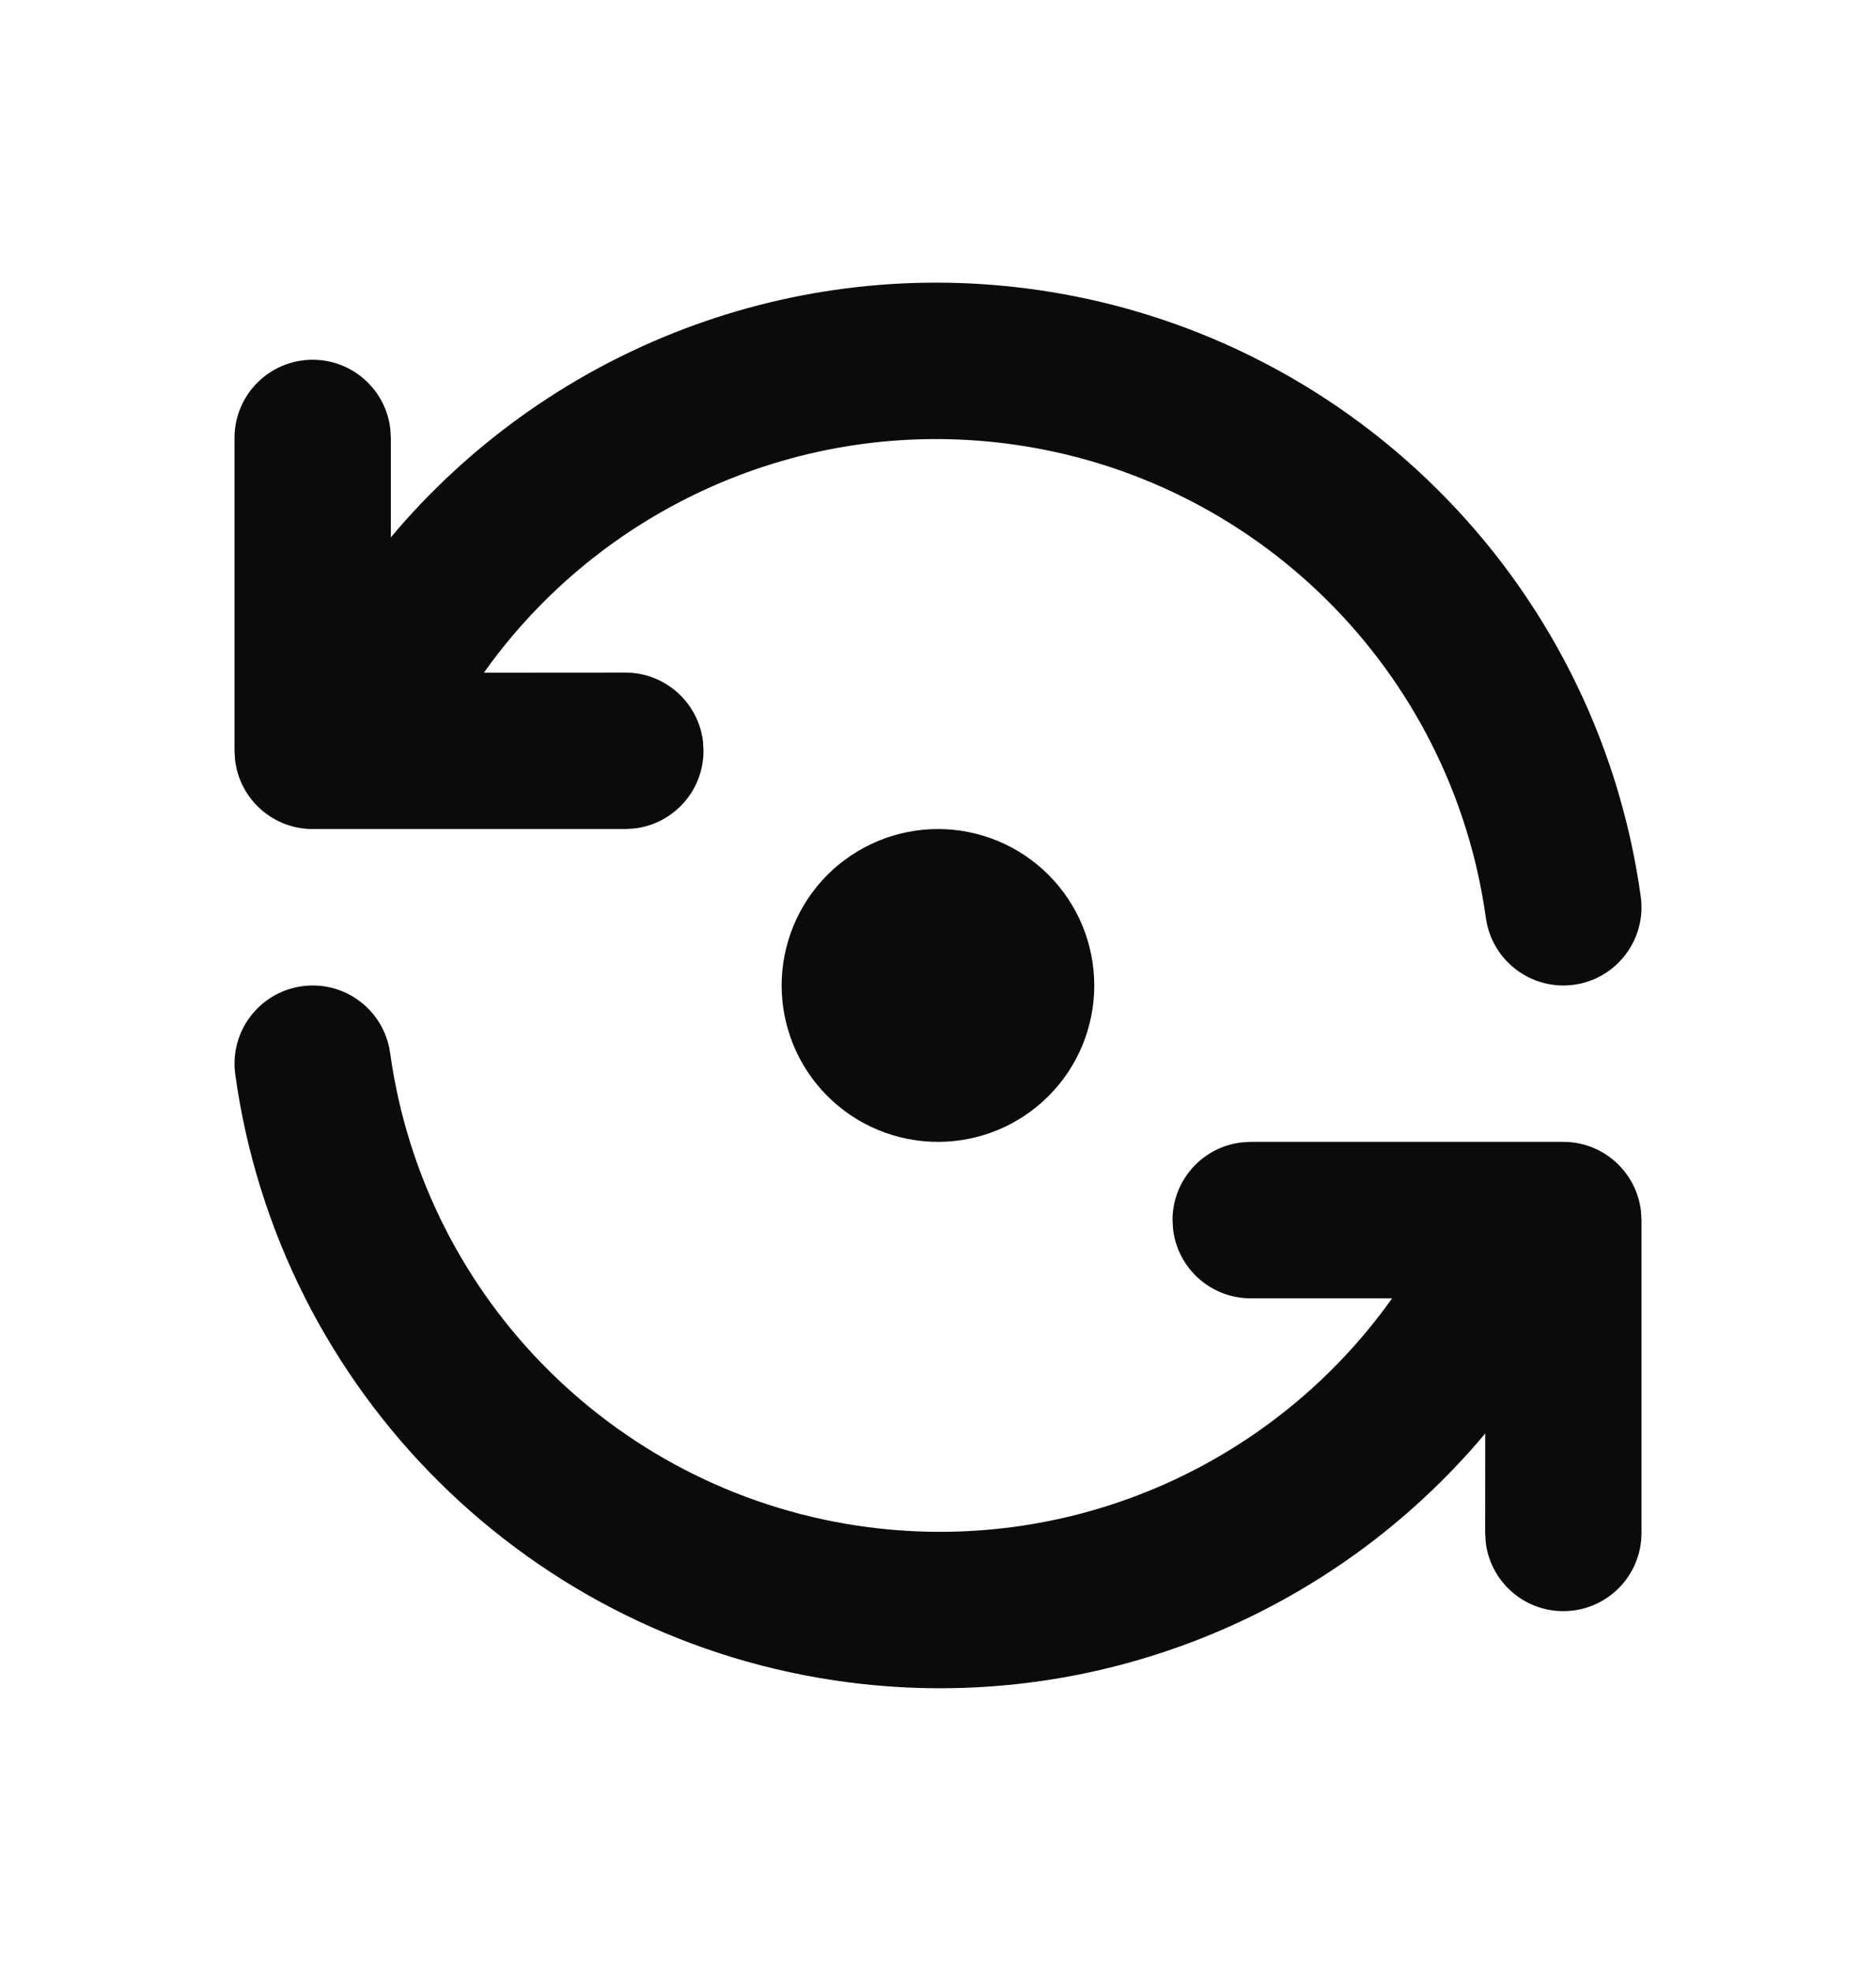 <svg width="20" height="21" viewBox="0 0 20 21" fill="none" xmlns="http://www.w3.org/2000/svg">
<path fill-rule="evenodd" clip-rule="evenodd" d="M17.492 9.552C17.021 6.165 14.343 3.512 10.951 3.074C8.336 2.737 5.796 3.782 4.167 5.725L4.167 4.666L4.161 4.569C4.113 4.155 3.761 3.833 3.333 3.833C2.873 3.833 2.5 4.206 2.5 4.666V8L2.506 8.097C2.554 8.511 2.906 8.833 3.333 8.833H6.667L6.764 8.827C7.178 8.779 7.5 8.427 7.5 8L7.495 7.902C7.446 7.488 7.094 7.166 6.667 7.166L5.159 7.167C6.404 5.414 8.537 4.443 10.738 4.727C13.384 5.069 15.474 7.139 15.841 9.781C15.905 10.237 16.326 10.555 16.782 10.492C17.237 10.428 17.555 10.007 17.492 9.552ZM9.262 16.272C6.616 15.93 4.526 13.861 4.159 11.218C4.095 10.762 3.675 10.444 3.219 10.508C2.763 10.571 2.445 10.992 2.508 11.448C2.979 14.834 5.658 17.487 9.049 17.925C11.665 18.262 14.205 17.217 15.834 15.273L15.833 16.333L15.839 16.43C15.887 16.845 16.239 17.166 16.667 17.166C17.127 17.166 17.5 16.793 17.5 16.333V13L17.494 12.902C17.446 12.488 17.094 12.166 16.667 12.166H13.333L13.236 12.172C12.822 12.22 12.5 12.572 12.5 13L12.506 13.097C12.554 13.511 12.906 13.833 13.333 13.833L14.841 13.833C13.596 15.585 11.463 16.556 9.262 16.272Z" fill="#0B0B0B"/>
<path d="M10 8.833C9.558 8.833 9.134 9.009 8.821 9.321C8.509 9.634 8.333 10.058 8.333 10.5C8.333 10.942 8.509 11.366 8.821 11.678C9.134 11.991 9.558 12.166 10 12.166C10.442 12.166 10.866 11.991 11.178 11.678C11.491 11.366 11.666 10.942 11.666 10.5C11.666 10.058 11.491 9.634 11.178 9.321C10.866 9.009 10.442 8.833 10 8.833Z" fill="#0B0B0B"/>
</svg>
